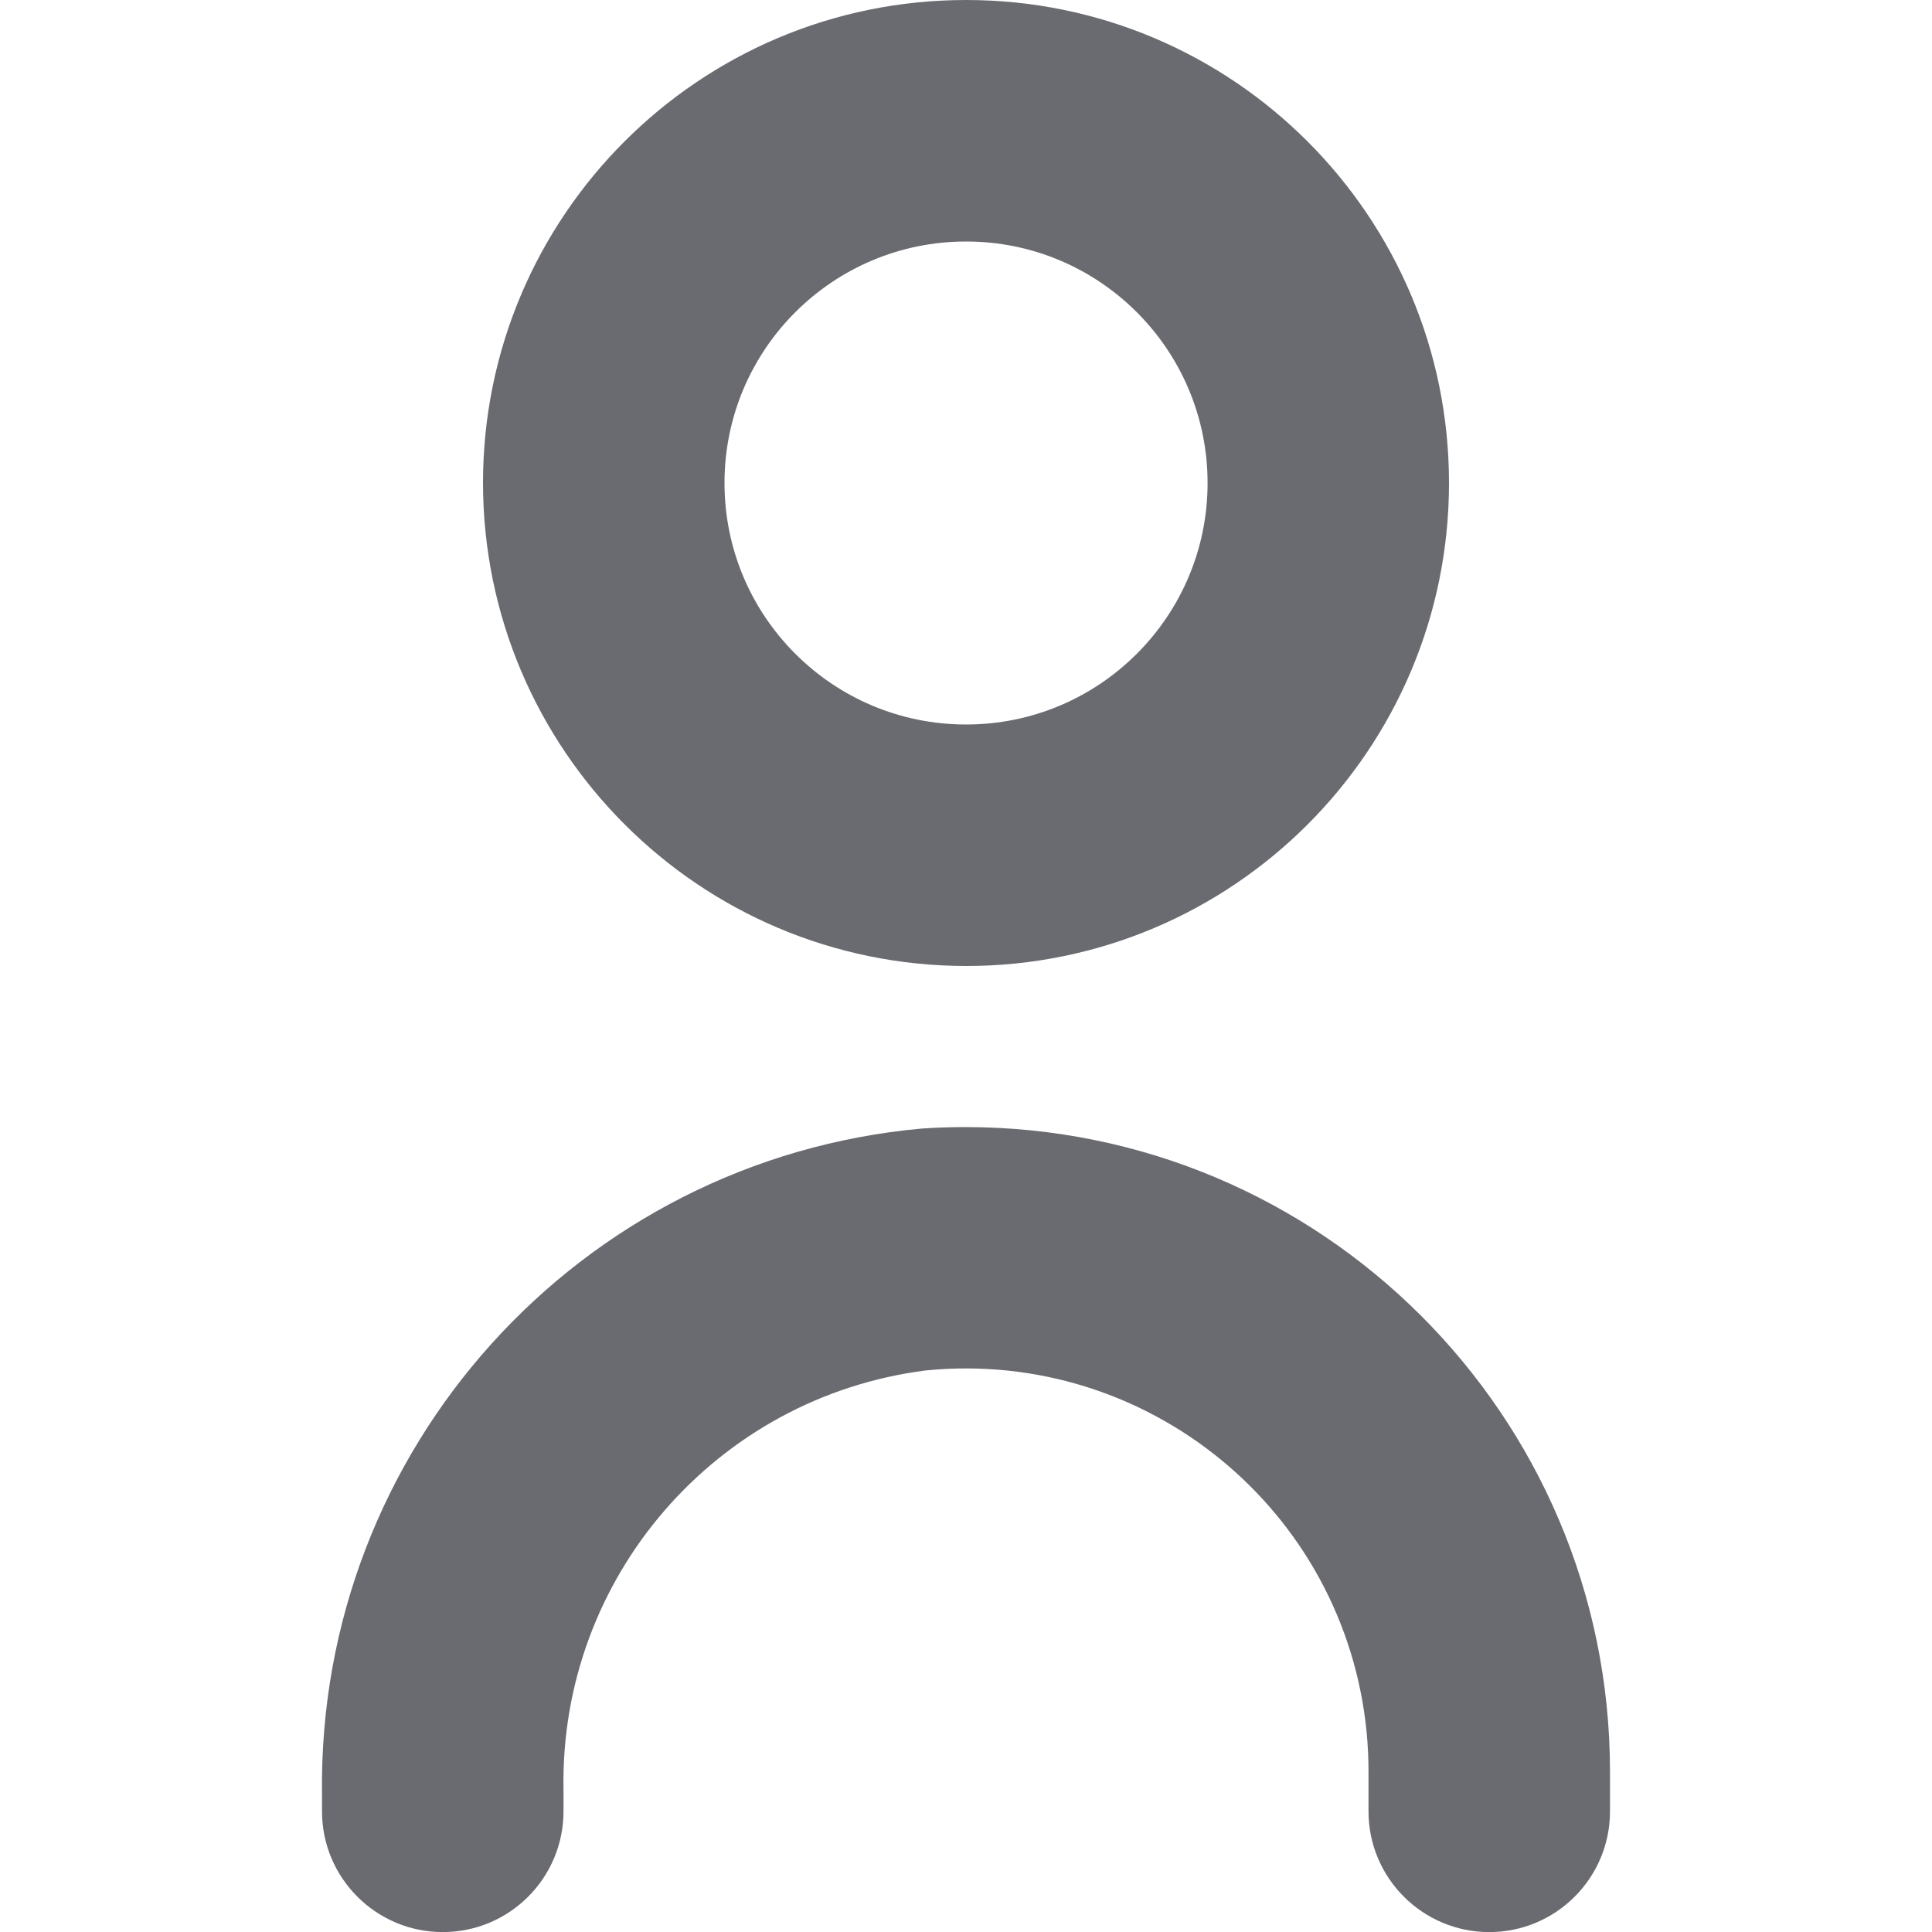 <svg width="24" height="24" viewBox="0 0 24 24" fill="none" xmlns="http://www.w3.org/2000/svg">
<g clip-path="url(#clip0_1682_2546)">
<path d="M11.453 14.019C7.191 14.404 3.944 18.005 4 22.284V22.501C4 23.329 4.672 24.001 5.5 24.001C6.329 24.001 7 23.329 7 22.501V22.224C6.955 19.597 8.894 17.356 11.501 17.024C14.252 16.751 16.703 18.76 16.976 21.511C16.992 21.674 17 21.837 17 22.001V22.501C17 23.329 17.672 24.001 18.5 24.001C19.329 24.001 20 23.329 20 22.501V22.001C19.996 17.577 16.406 13.996 11.983 14.001C11.806 14.001 11.629 14.007 11.453 14.019Z" fill="#6A6B70"/>
<path d="M12.001 12C15.314 12 18 9.314 18 6C18 2.686 15.314 0 12.001 0C8.687 0 6 2.686 6 6C6.004 9.312 8.688 11.997 12.001 12ZM12.001 3C13.657 3 15.001 4.343 15.001 6C15.001 7.657 13.657 9 12.001 9C10.344 9 9 7.657 9 6C9 4.343 10.344 3 12.001 3Z" fill="#6A6B70"/>
</g>
<defs>
<clipPath id="clip0_1682_2546">
<rect width="24" height="24" fill="white"/>
</clipPath>
</defs>
</svg>
